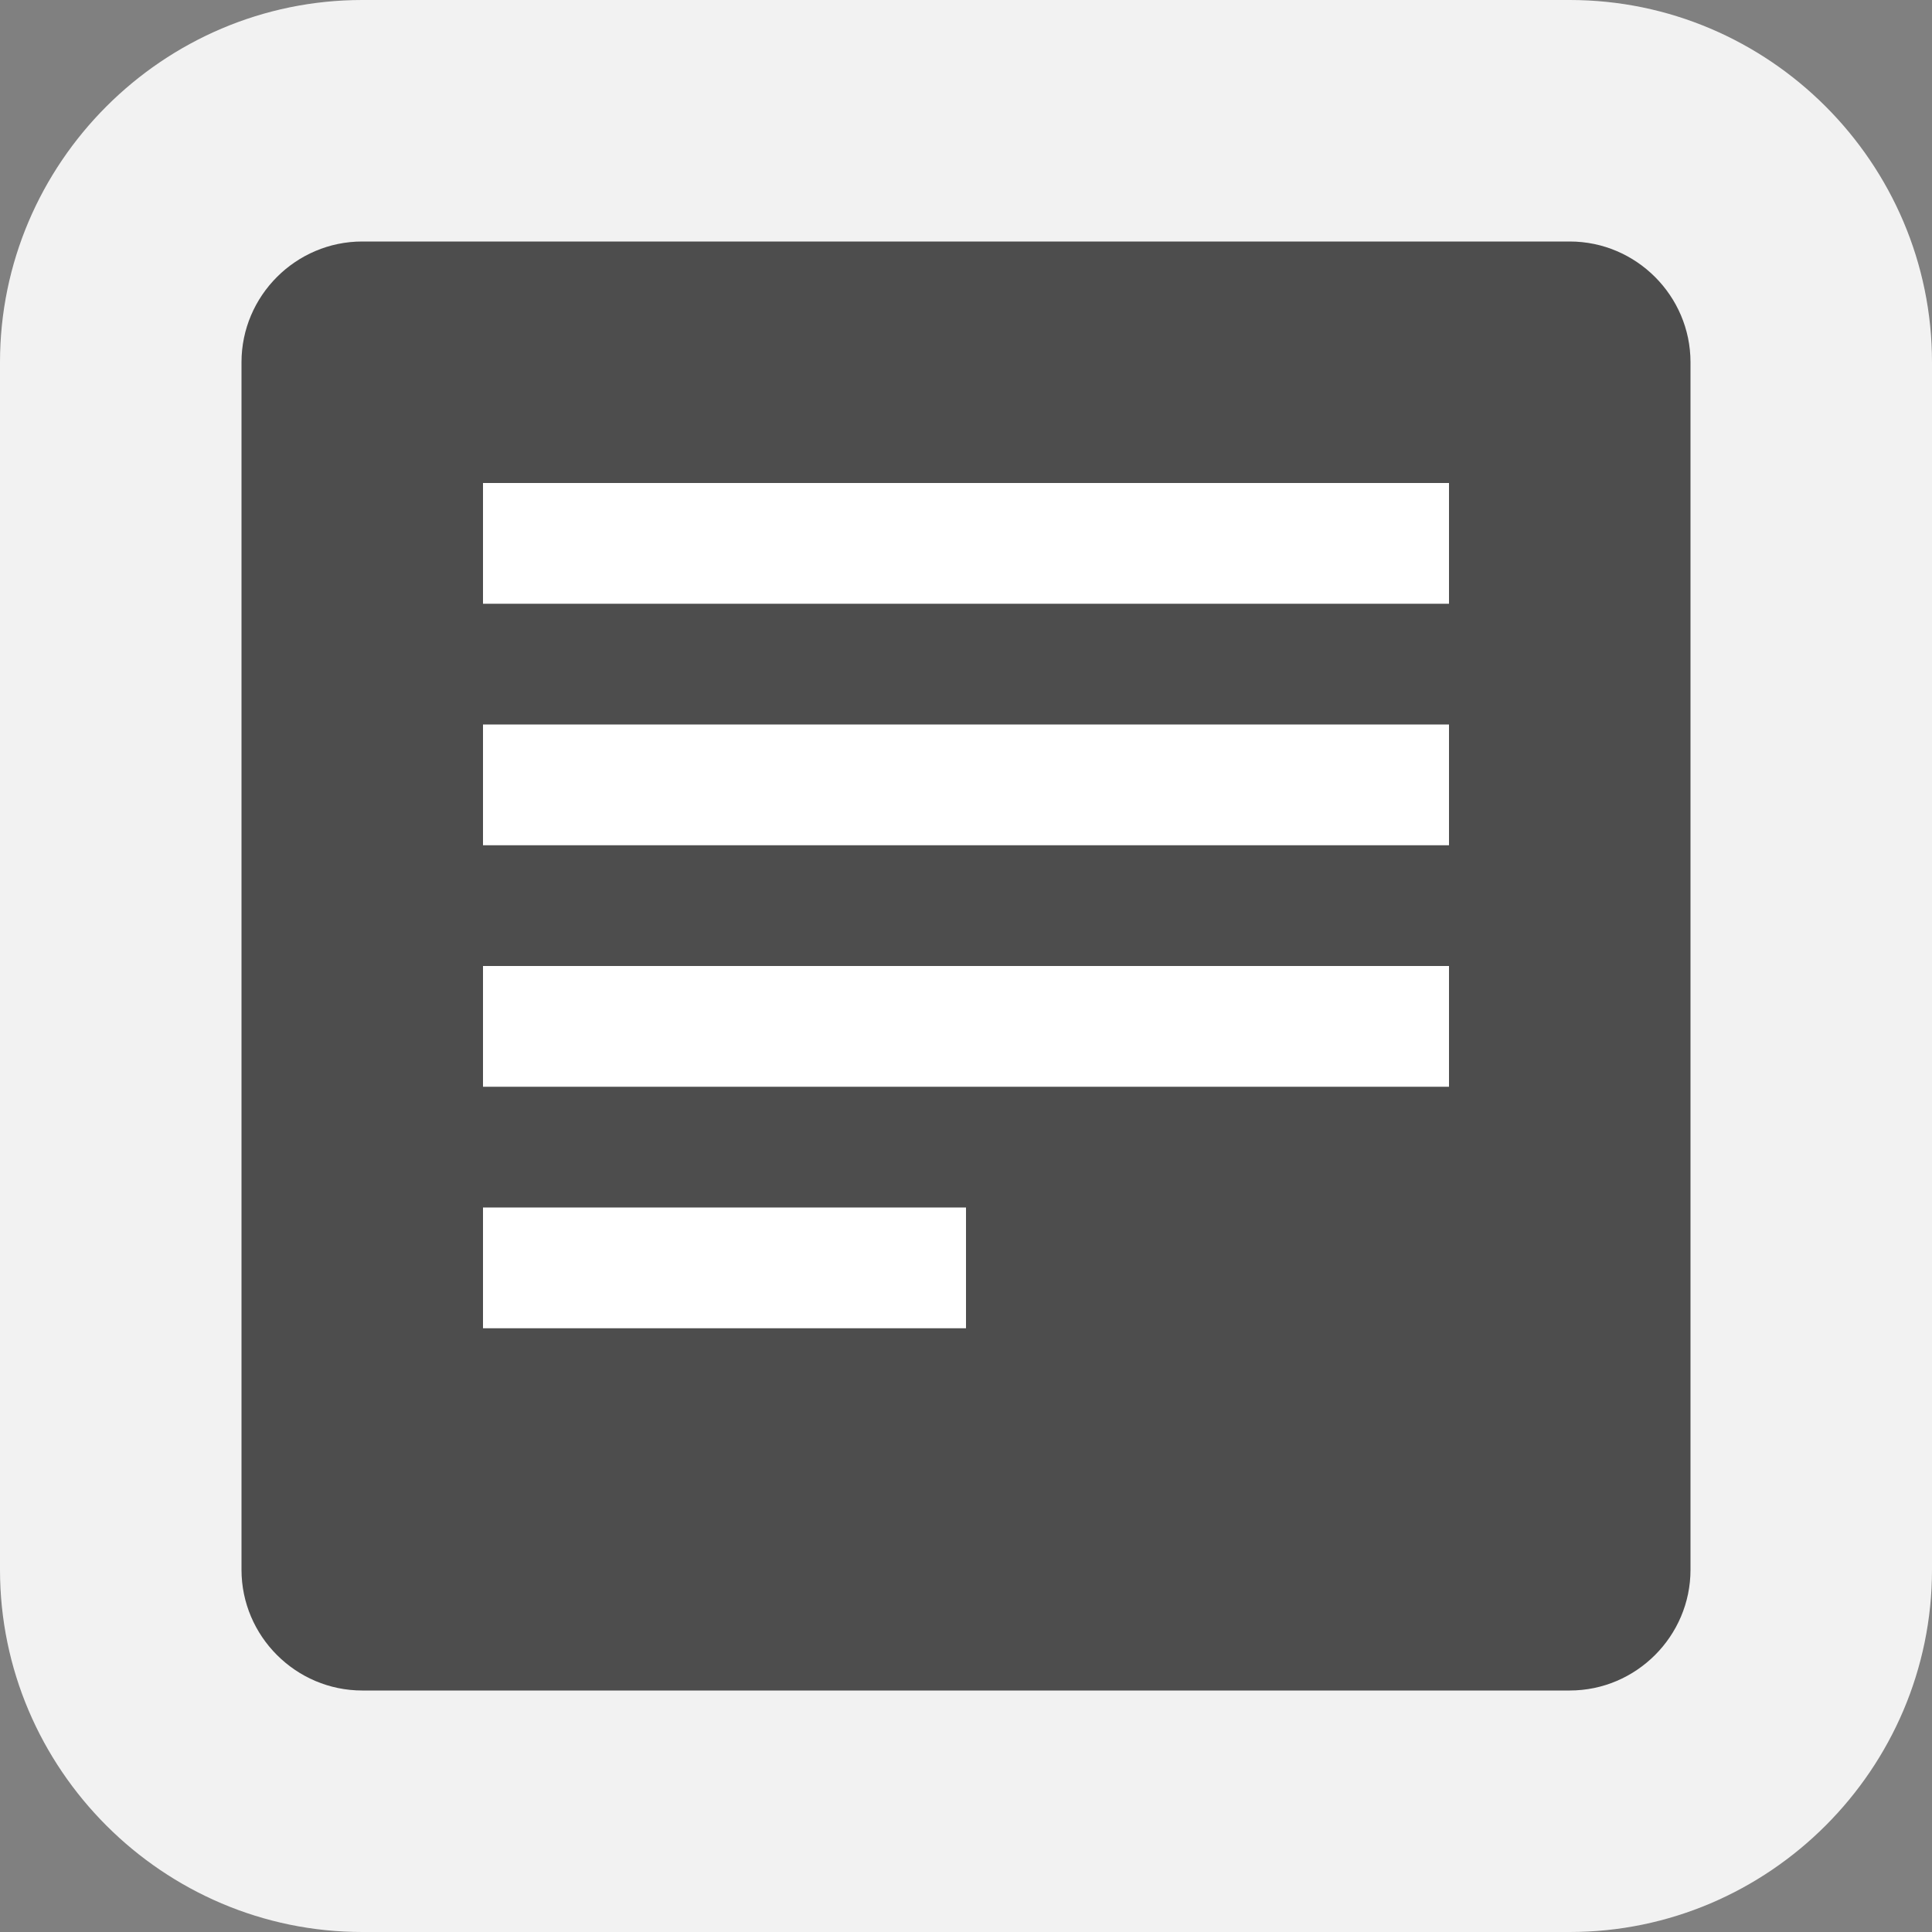 <svg xmlns="http://www.w3.org/2000/svg" xmlns:xlink="http://www.w3.org/1999/xlink" id="Calque_1" x="0" y="0" enable-background="new 0 0 32 32" version="1.1" viewBox="0 0 32 32" xml:space="preserve"><rect x="0" y="0" width="32" height="32" fill="#808080" stroke="none"/><path fill="#F2F2F2" fill-rule="evenodd" d="M26,32H6c-3.3,0-6-2.7-6-6V6c0-3.3,2.7-6,6-6h20c3.3,0,6,2.7,6,6	v20C32,29.3,29.3,32,26,32z" clip-rule="evenodd"/><path fill="#4D4D4D" fill-rule="evenodd" d="M28,6c0-1.1-0.9-2-2-2H6C4.9,4,4,4.9,4,6v20c0,1.1,0.9,2,2,2h20	c1.1,0,2-0.9,2-2V6z" clip-rule="evenodd"/><g><rect width="16" height="2" x="8" y="16" fill="#FFF" fill-rule="evenodd" clip-rule="evenodd"/><rect width="16" height="2" x="8" y="12" fill="#FFF" fill-rule="evenodd" clip-rule="evenodd"/><rect width="16" height="2" x="8" y="8" fill="#FFF" fill-rule="evenodd" clip-rule="evenodd"/><rect width="8" height="2" x="8" y="20" fill="#FFF" fill-rule="evenodd" clip-rule="evenodd"/></g></svg>
